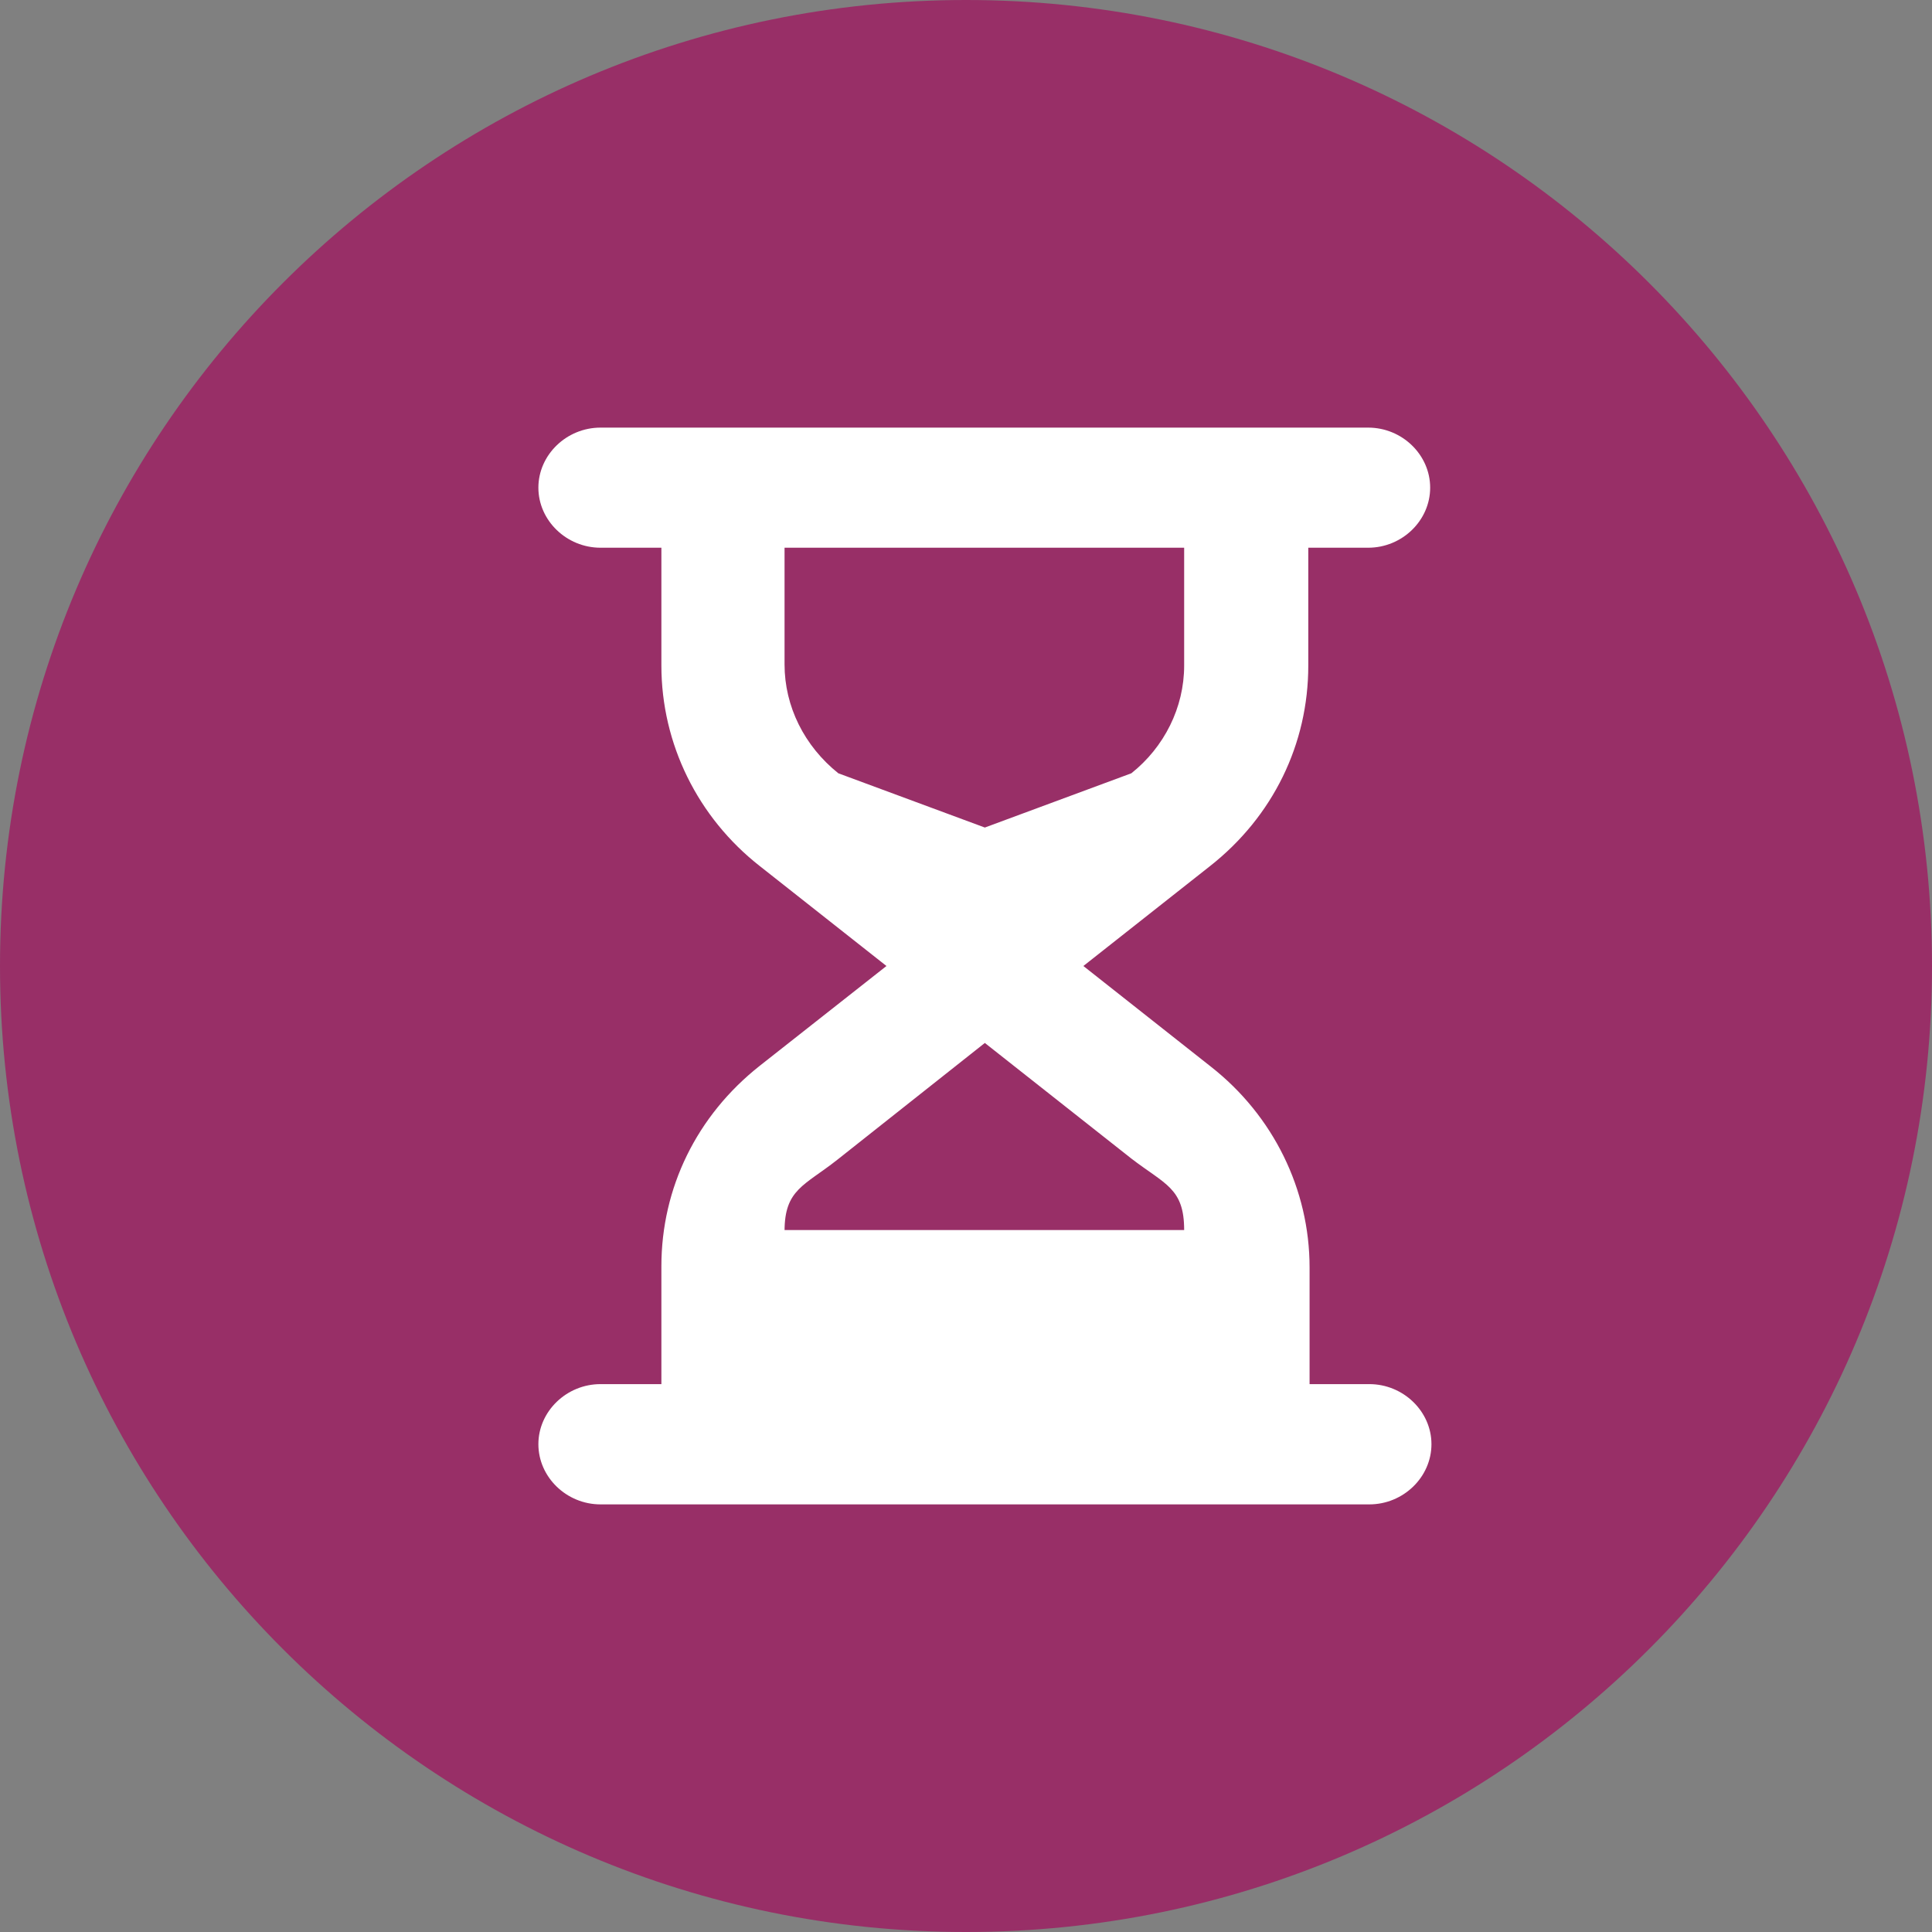 <svg width="12" height="12" viewBox="0 0 12 12" fill="none" xmlns="http://www.w3.org/2000/svg">
<rect x="0" y="0" width="12" height="12" fill="#808080" stroke="none"/>
<g id="Group 1312">
<path id="Ellipse 36" fill-rule="evenodd" clip-rule="evenodd" d="M6 12C9.314 12 12 9.314 12 6C12 2.686 9.314 0 6 0C2.686 0 0 2.686 0 6C0 9.314 2.686 12 6 12Z" fill="#982F67"/>
<g id="noun-wait-2970197">
<path id="Path 1707" fill-rule="evenodd" clip-rule="evenodd" d="M8.505 8.597H8.134V7.872C8.134 7.387 7.908 6.929 7.522 6.626L6.729 6L7.515 5.38C7.908 5.071 8.126 4.62 8.126 4.134V3.402H8.498C8.709 3.402 8.883 3.233 8.883 3.029C8.883 2.825 8.709 2.656 8.498 2.656H3.73C3.519 2.656 3.344 2.825 3.344 3.029C3.344 3.233 3.519 3.402 3.73 3.402H4.108V4.134C4.108 4.62 4.334 5.078 4.72 5.38L5.506 6L4.72 6.619C4.327 6.929 4.108 7.379 4.108 7.865V8.597H3.73C3.519 8.597 3.344 8.766 3.344 8.97C3.344 9.175 3.519 9.344 3.73 9.344H8.505C8.716 9.344 8.891 9.175 8.891 8.97C8.891 8.766 8.716 8.597 8.505 8.597V8.597ZM4.873 4.127V3.402H7.355V4.134C7.355 4.395 7.231 4.641 7.027 4.803L6.117 5.14L5.207 4.803C4.996 4.634 4.873 4.388 4.873 4.127ZM4.873 7.647C4.873 7.387 4.996 7.365 5.2 7.204L6.117 6.478L7.027 7.196C7.238 7.358 7.355 7.38 7.355 7.64H4.873V7.647Z" fill="white"/>
</g>
</g>
</svg>
